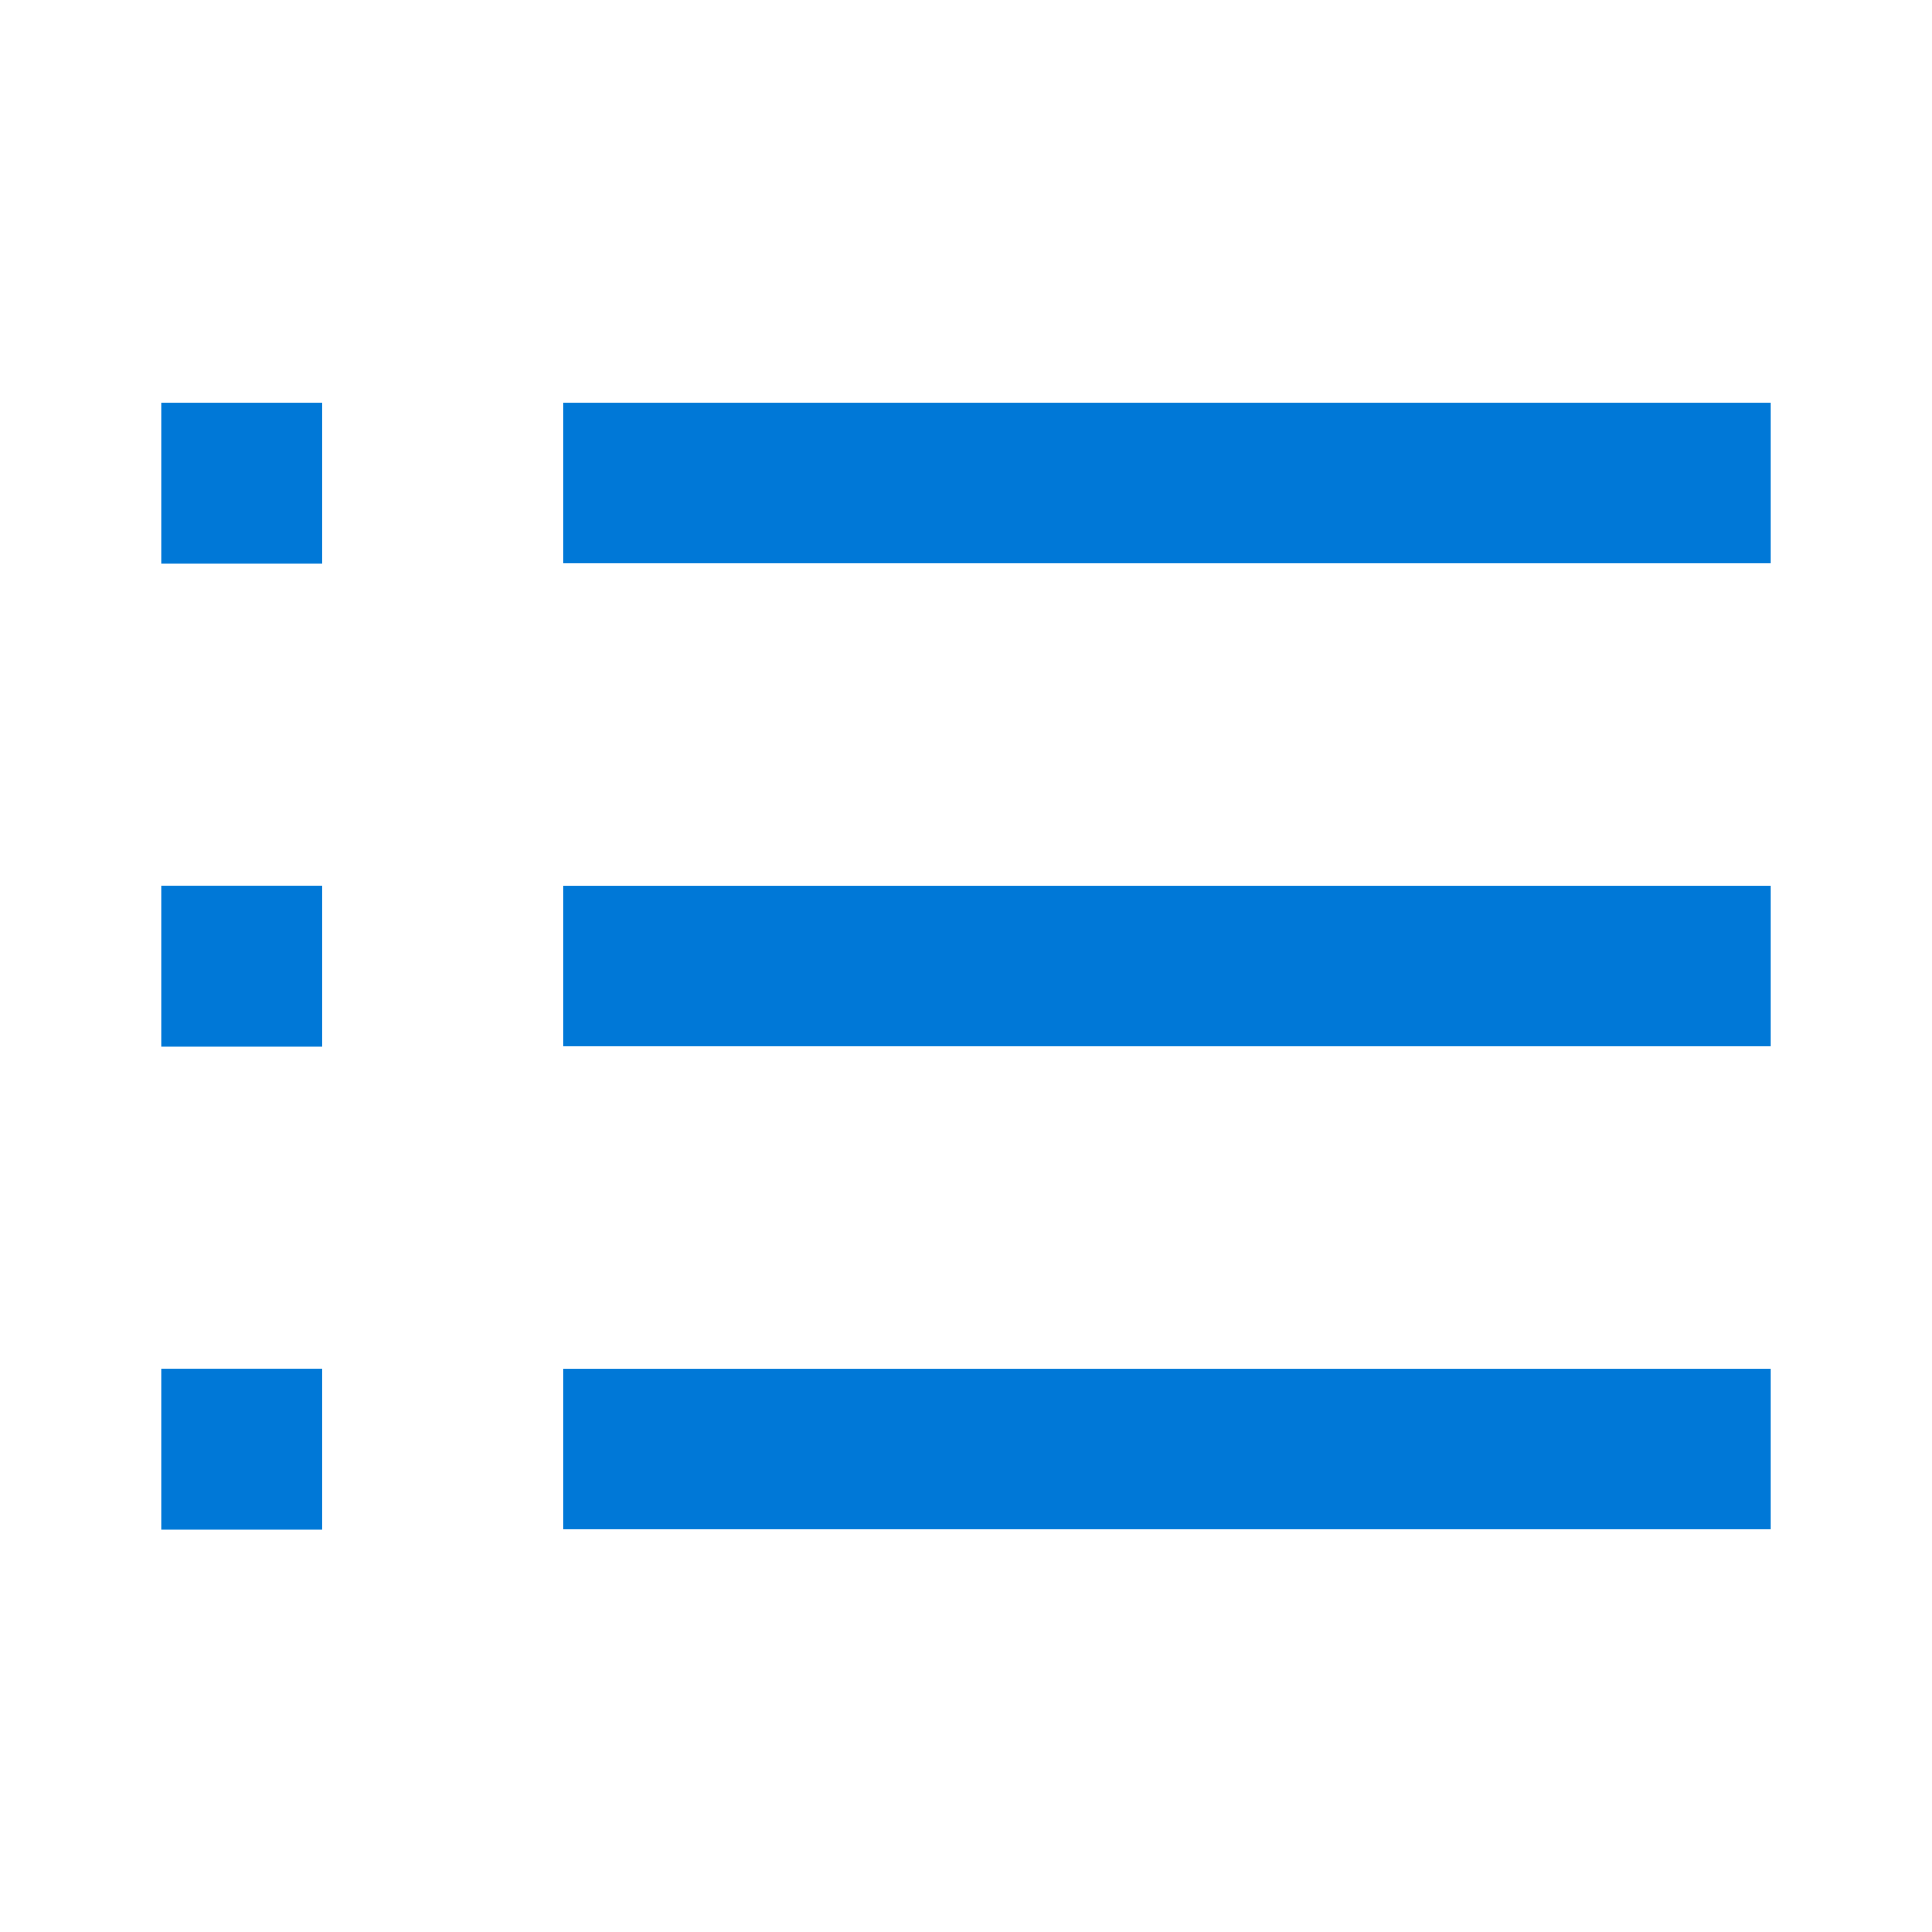 <?xml version="1.0" standalone="no"?><!DOCTYPE svg PUBLIC "-//W3C//DTD SVG 1.1//EN" "http://www.w3.org/Graphics/SVG/1.1/DTD/svg11.dtd"><svg t="1745693574898" class="icon" viewBox="0 0 1024 1024" version="1.1" xmlns="http://www.w3.org/2000/svg" p-id="106271" xmlns:xlink="http://www.w3.org/1999/xlink" width="200" height="200"><path d="M85.333 810.837h85.504V725.333H85.333v85.504zM298.667 810.667h640v-85.333H298.667v85.333z m-213.333-255.829h85.504V469.333H85.333v85.504zM298.667 554.667h640v-85.333H298.667v85.333zM85.333 298.837h85.504V213.333H85.333v85.504zM298.667 298.667h640V213.333H298.667v85.333z" p-id="106272" fill="#0078d7"></path></svg>
